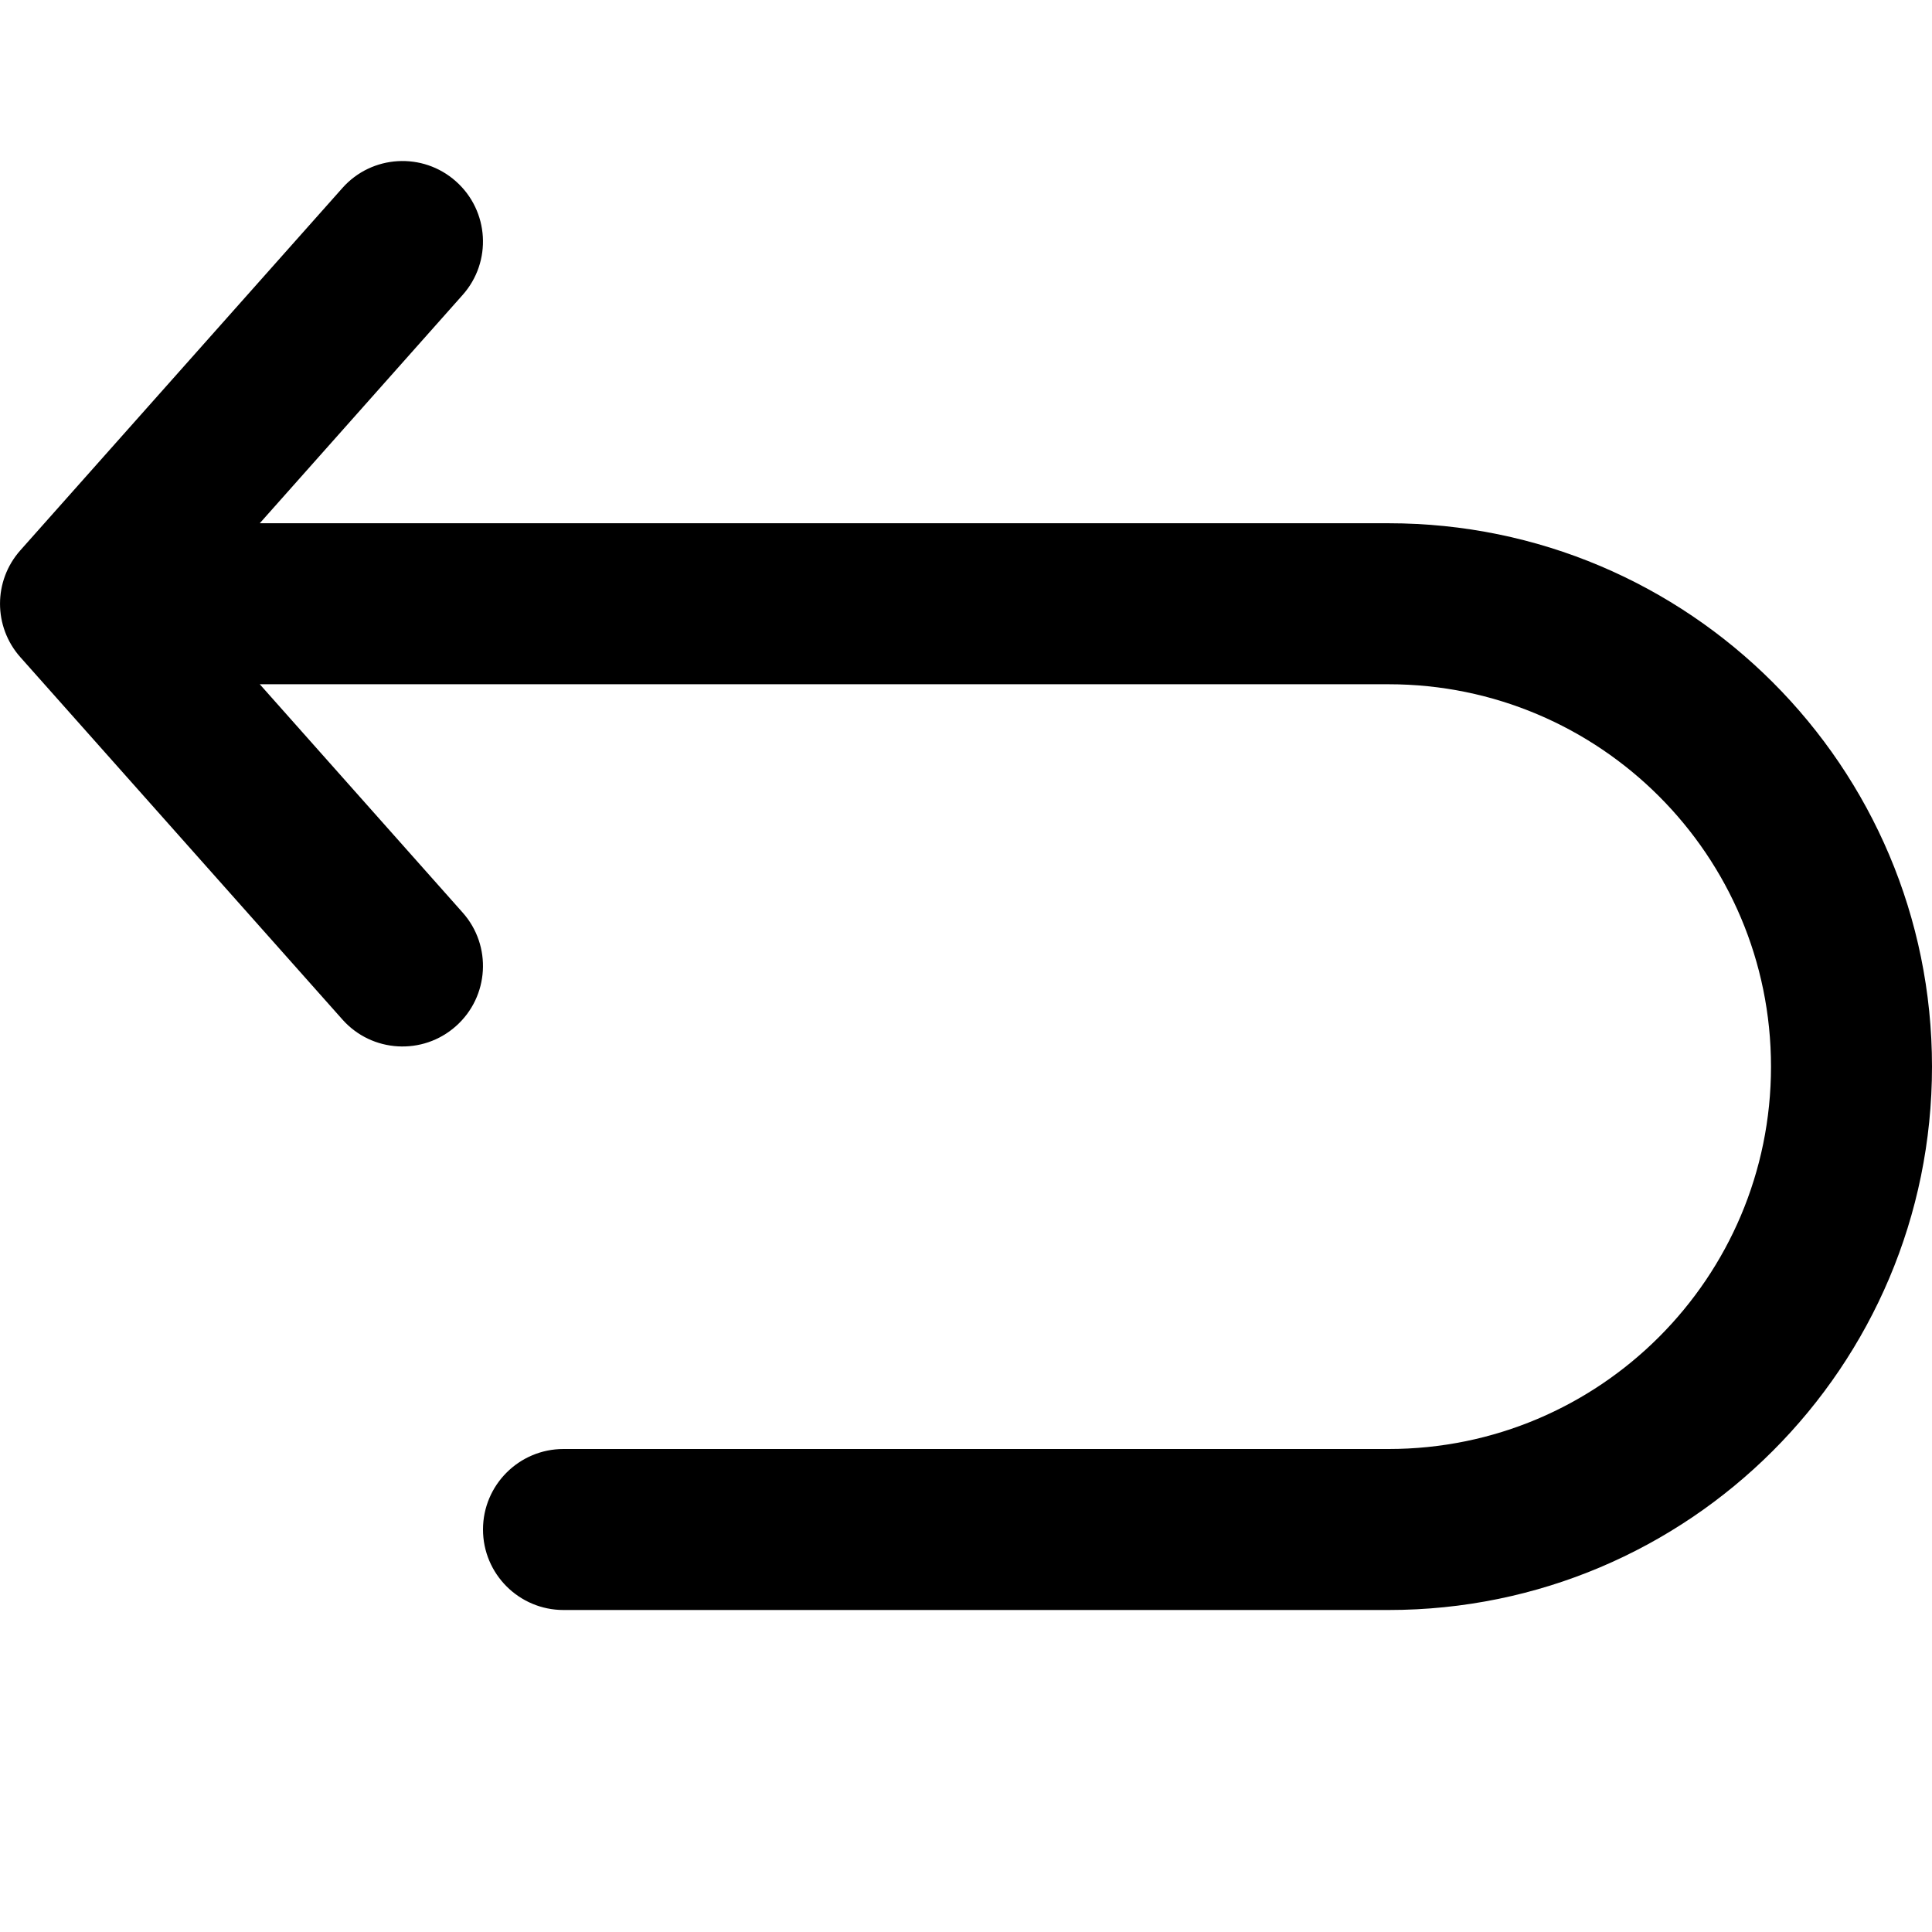 <svg width="24" height="24" viewBox="0 0 24 24" fill="none" xmlns="http://www.w3.org/2000/svg">
<path d="M0.253 6.836C-0.084 7.215 -0.084 7.785 0.253 8.164L4.253 12.664C4.619 13.077 5.252 13.114 5.664 12.747C6.077 12.38 6.114 11.748 5.747 11.336L3.227 8.5H17.25C19.873 8.5 22 10.627 22 13.25C22 15.873 19.873 18 17.25 18H7C6.448 18 6 18.448 6 19C6 19.552 6.448 20 7 20H17.25C20.978 20 24 16.978 24 13.25C24 9.522 20.978 6.5 17.25 6.5H3.227L5.747 3.664C6.114 3.252 6.077 2.62 5.664 2.253C5.252 1.886 4.619 1.923 4.253 2.336L0.253 6.836Z" fill="black"/>
</svg>
